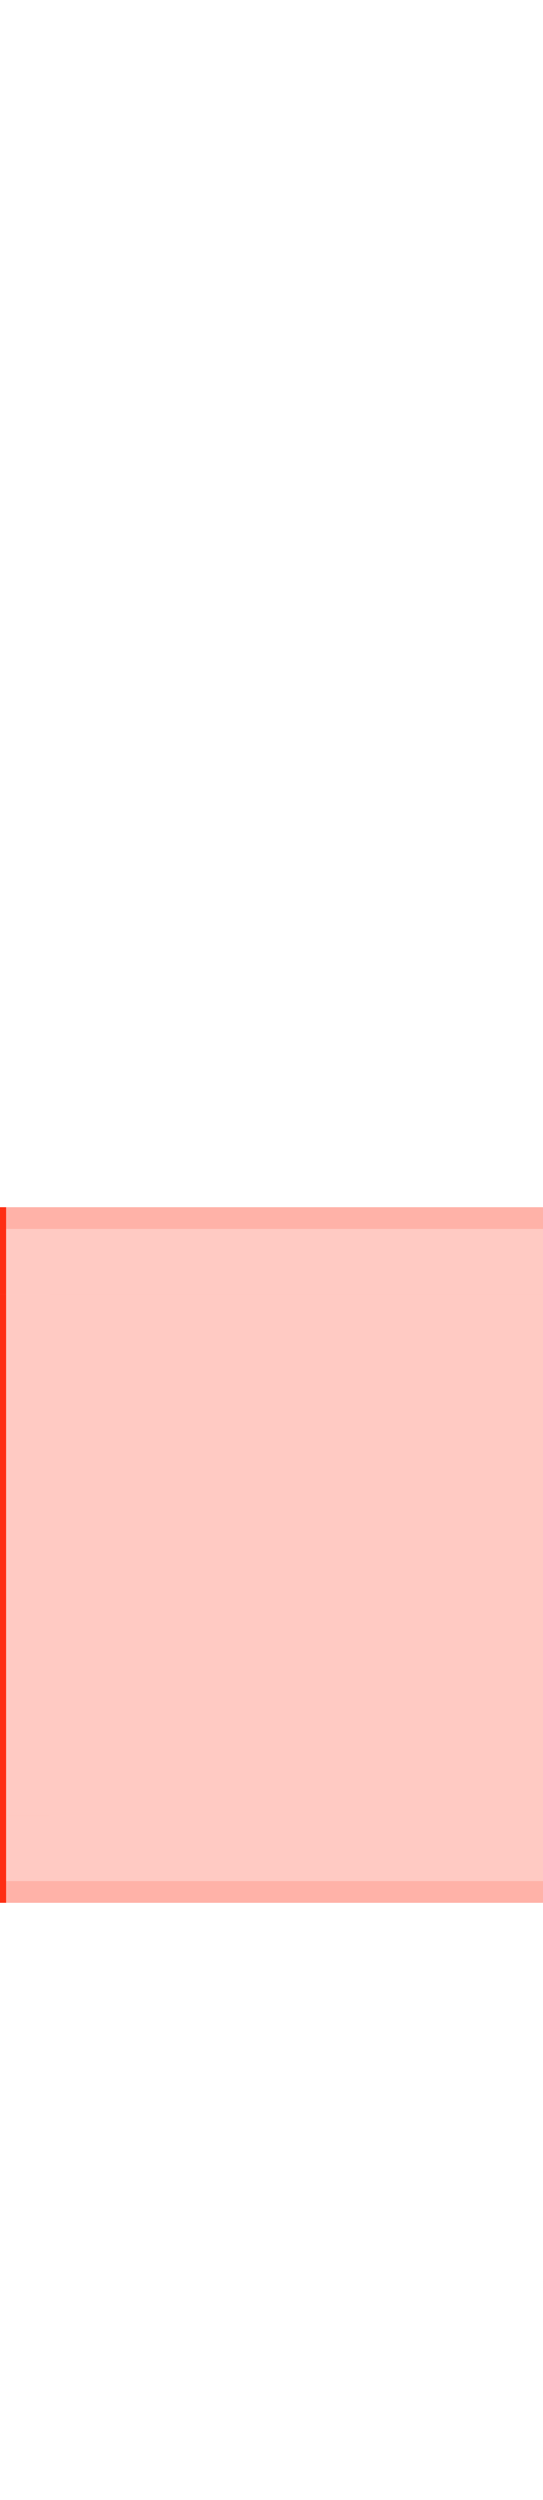 <?xml version="1.0" encoding="UTF-8" standalone="no"?>
<!-- Created with Inkscape (http://www.inkscape.org/) -->

<svg
   xmlns:osb="http://www.openswatchbook.org/uri/2009/osb"
   xmlns:dc="http://purl.org/dc/elements/1.1/"
   xmlns:cc="http://creativecommons.org/ns#"
   xmlns:rdf="http://www.w3.org/1999/02/22-rdf-syntax-ns#"
   xmlns:svg="http://www.w3.org/2000/svg"
   xmlns="http://www.w3.org/2000/svg"
   xmlns:xlink="http://www.w3.org/1999/xlink"
   xmlns:sodipodi="http://sodipodi.sourceforge.net/DTD/sodipodi-0.dtd"
   xmlns:inkscape="http://www.inkscape.org/namespaces/inkscape"
   sodipodi:docname="viewitem.svg"
   inkscape:version="0.92.4 5da689c313, 2019-01-14"
   width="25"
   height="115"
   viewBox="0 0 25 115"
   version="1.0"
   id="svg7080">
  <sodipodi:namedview
     pagecolor="#ffffff"
     bordercolor="#666666"
     borderopacity="1"
     objecttolerance="10"
     gridtolerance="10"
     guidetolerance="10"
     inkscape:pageopacity="0"
     inkscape:pageshadow="2"
     inkscape:window-width="1217"
     inkscape:window-height="860"
     id="namedview28"
     showgrid="false"
     inkscape:zoom="13.671707"
     inkscape:cx="61.979419"
     inkscape:cy="35.84995"
     inkscape:current-layer="svg7080"
     inkscape:pagecheckerboard="true"
     inkscape:window-x="273"
     inkscape:window-y="171"
     inkscape:window-maximized="0"
     showborder="false" />
  <defs
     id="defs7082">
    <linearGradient
       id="linearGradient1580"
       osb:paint="solid">
      <stop
         style="stop-color:#000000;stop-opacity:1;"
         offset="0"
         id="stop1578" />
    </linearGradient>
    <linearGradient
       id="linearGradient5158"
       osb:paint="solid">
      <stop
         style="stop-color:#000000;stop-opacity:1;"
         offset="0"
         id="stop5156" />
    </linearGradient>
    <linearGradient
       id="linearGradient5114"
       osb:paint="solid">
      <stop
         style="stop-color:#ff2e13;stop-opacity:1;"
         offset="0"
         id="stop5112" />
    </linearGradient>
    <linearGradient
       id="Hover-3"
       osb:paint="solid">
      <stop
         id="stop5510"
         offset="0"
         stop-opacity=".494"
         style="stop-color:#2a2a2a;stop-opacity:1;" />
    </linearGradient>
    <linearGradient
       inkscape:collect="always"
       xlink:href="#linearGradient5114"
       id="linearGradient5176"
       x1="2.281"
       y1="59.03"
       x2="26.281"
       y2="59.03"
       gradientUnits="userSpaceOnUse"
       gradientTransform="matrix(1,0,0,4,-0.219,-187.731)" />
    <linearGradient
       inkscape:collect="always"
       xlink:href="#linearGradient5114"
       id="linearGradient1588"
       x1="-83.531"
       y1="0.281"
       x2="-59.531"
       y2="0.281"
       gradientUnits="userSpaceOnUse"
       gradientTransform="translate(-0.512,-12.288)" />
    <linearGradient
       inkscape:collect="always"
       xlink:href="#linearGradient5114"
       id="linearGradient1592"
       x1="2.281"
       y1="71.53"
       x2="26.281"
       y2="71.53"
       gradientUnits="userSpaceOnUse" />
    <linearGradient
       inkscape:collect="always"
       xlink:href="#linearGradient5114"
       id="linearGradient1594"
       x1="58.531"
       y1="-28.281"
       x2="59.531"
       y2="-28.281"
       gradientUnits="userSpaceOnUse"
       gradientTransform="matrix(4,0,0,1,-184.743,8.792)" />
    <linearGradient
       inkscape:collect="always"
       xlink:href="#linearGradient5114"
       id="linearGradient846"
       gradientUnits="userSpaceOnUse"
       gradientTransform="matrix(1,0,0,0.5,-0.512,-13.148)"
       x1="-83.531"
       y1="0.281"
       x2="-59.531"
       y2="0.281" />
    <linearGradient
       inkscape:collect="always"
       xlink:href="#linearGradient5114"
       id="linearGradient860"
       gradientUnits="userSpaceOnUse"
       gradientTransform="matrix(0.167,0,0,1,-50.781,-10.499)"
       x1="-83.531"
       y1="0.281"
       x2="-59.531"
       y2="0.281" />
    <linearGradient
       inkscape:collect="always"
       xlink:href="#linearGradient5114"
       id="linearGradient862"
       gradientUnits="userSpaceOnUse"
       gradientTransform="matrix(0.167,0,0,0.5,-50.781,-11.359)"
       x1="-83.531"
       y1="0.281"
       x2="-59.531"
       y2="0.281" />
    <linearGradient
       inkscape:collect="always"
       xlink:href="#linearGradient5114"
       id="linearGradient857"
       gradientUnits="userSpaceOnUse"
       gradientTransform="translate(-0.219,-12.143)"
       x1="2.281"
       y1="59.03"
       x2="26.281"
       y2="59.03" />
    <linearGradient
       inkscape:collect="always"
       xlink:href="#linearGradient5114"
       id="linearGradient871"
       gradientUnits="userSpaceOnUse"
       gradientTransform="matrix(1,0,0,4,-0.219,-187.731)"
       x1="2.281"
       y1="59.03"
       x2="26.281"
       y2="59.03" />
    <linearGradient
       inkscape:collect="always"
       xlink:href="#linearGradient5114"
       id="linearGradient873"
       gradientUnits="userSpaceOnUse"
       gradientTransform="translate(-0.219,-12.143)"
       x1="2.281"
       y1="59.03"
       x2="26.281"
       y2="59.03" />
    <linearGradient
       inkscape:collect="always"
       xlink:href="#linearGradient5114"
       id="linearGradient881"
       gradientUnits="userSpaceOnUse"
       gradientTransform="matrix(1,0,0,4,-0.219,-187.731)"
       x1="2.281"
       y1="59.03"
       x2="26.281"
       y2="59.03" />
    <linearGradient
       inkscape:collect="always"
       xlink:href="#linearGradient5114"
       id="linearGradient883"
       gradientUnits="userSpaceOnUse"
       gradientTransform="translate(-0.219,-12.143)"
       x1="2.281"
       y1="59.03"
       x2="26.281"
       y2="59.03" />
    <linearGradient
       inkscape:collect="always"
       xlink:href="#linearGradient5114"
       id="linearGradient874"
       gradientUnits="userSpaceOnUse"
       gradientTransform="matrix(0,4,-1,0,-8.792,-184.743)"
       x1="58.531"
       y1="-28.281"
       x2="59.531"
       y2="-28.281" />
    <linearGradient
       inkscape:collect="always"
       xlink:href="#linearGradient5114"
       id="linearGradient893"
       gradientUnits="userSpaceOnUse"
       gradientTransform="matrix(4,0,0,1,-184.743,8.792)"
       x1="58.531"
       y1="-28.281"
       x2="59.531"
       y2="-28.281" />
    <linearGradient
       inkscape:collect="always"
       xlink:href="#linearGradient5114"
       id="linearGradient895"
       gradientUnits="userSpaceOnUse"
       gradientTransform="matrix(0,4,-1,0,-8.792,-184.743)"
       x1="58.531"
       y1="-28.281"
       x2="59.531"
       y2="-28.281" />
    <linearGradient
       inkscape:collect="always"
       xlink:href="#linearGradient5114"
       id="linearGradient901"
       gradientUnits="userSpaceOnUse"
       gradientTransform="matrix(0.042,0,0,0.5,-58.222,-9.359)"
       x1="-83.531"
       y1="0.281"
       x2="-59.531"
       y2="0.281" />
    <linearGradient
       inkscape:collect="always"
       xlink:href="#linearGradient5114"
       id="linearGradient916"
       gradientUnits="userSpaceOnUse"
       gradientTransform="matrix(0.167,0,0,1,-50.781,-10.499)"
       x1="-83.531"
       y1="0.281"
       x2="-59.531"
       y2="0.281" />
    <linearGradient
       inkscape:collect="always"
       xlink:href="#linearGradient5114"
       id="linearGradient918"
       gradientUnits="userSpaceOnUse"
       gradientTransform="matrix(0.167,0,0,0.5,-50.781,-11.359)"
       x1="-83.531"
       y1="0.281"
       x2="-59.531"
       y2="0.281" />
    <linearGradient
       inkscape:collect="always"
       xlink:href="#linearGradient5114"
       id="linearGradient920"
       gradientUnits="userSpaceOnUse"
       gradientTransform="matrix(0.042,0,0,0.5,-58.222,-9.359)"
       x1="-83.531"
       y1="0.281"
       x2="-59.531"
       y2="0.281" />
  </defs>
  <rect
     style="opacity:0.875;fill:#0000ff"
     y="24.342"
     width="5"
     x="-16.09"
     height="5"
     id="hint-stretch-borders" />
  <rect
     id="hover-center"
     y="59.53"
     x="2.281"
     width="24"
     height="24"
     style="fill:url(#linearGradient1592);fill-opacity:1;fill-rule:evenodd;stroke-width:2;opacity:0.25" />
  <g
     id="hover-left"
     transform="translate(12.288,-0.512)">
    <rect
       transform="rotate(-90)"
       id="rect852"
       y="-14.007"
       x="-84.043"
       width="24"
       height="4"
       style="opacity:0.25;fill:url(#linearGradient1588);fill-opacity:1;fill-rule:evenodd;stroke-width:0.816" />
    <rect
       style="fill:url(#linearGradient846);fill-opacity:1;fill-rule:evenodd;stroke-width:0.816"
       height="2"
       width="24"
       x="-84.043"
       y="-14.007"
       id="rect844"
       transform="rotate(-90)" />
  </g>
  <g
     id="hover-top"
     transform="translate(0.219,9.143)">
    <rect
       style="opacity:0.25;fill:url(#linearGradient5176);fill-opacity:1;fill-rule:evenodd;stroke-width:0.408"
       height="4"
       width="24"
       x="2.062"
       y="46.388"
       id="rect863" />
    <rect
       id="rect855"
       y="46.388"
       x="2.062"
       width="24"
       height="1"
       style="opacity:0.15;fill:url(#linearGradient857);fill-opacity:1;fill-rule:evenodd;stroke-width:0.408" />
  </g>
  <g
     transform="matrix(1,0,0,-1,0.219,133.918)"
     id="hover-bottom">
    <rect
       id="rect865"
       y="46.388"
       x="2.062"
       width="24"
       height="4"
       style="opacity:0.25;fill:url(#linearGradient871);fill-opacity:1;fill-rule:evenodd;stroke-width:0.408" />
    <rect
       style="opacity:0.15;fill:url(#linearGradient873);fill-opacity:1;fill-rule:evenodd;stroke-width:0.408"
       height="1"
       width="24"
       x="2.062"
       y="46.388"
       id="rect867" />
  </g>
  <g
     transform="rotate(90,9.6,67.069)"
     id="hover-right">
    <rect
       id="rect875"
       y="46.388"
       x="2.062"
       width="24"
       height="4"
       style="opacity:0.25;fill:url(#linearGradient881);fill-opacity:1;fill-rule:evenodd;stroke-width:0.408" />
    <rect
       style="opacity:0.15;fill:url(#linearGradient883);fill-opacity:1;fill-rule:evenodd;stroke-width:0.408"
       height="1"
       width="24"
       x="2.062"
       y="46.388"
       id="rect877" />
  </g>
  <g
     id="hover-topright"
     transform="translate(8.792,6.155)">
    <rect
       id="rect885"
       y="-21.489"
       x="49.376"
       width="4"
       height="4"
       style="opacity:0.25;fill:url(#linearGradient1594);fill-opacity:1;fill-rule:evenodd;stroke-width:0.167"
       transform="rotate(90)" />
    <path
       inkscape:connector-curvature="0"
       id="rect868"
       d="m 17.489,49.376 v 1 h 3 v 3 h 1 v -4 z"
       style="opacity:0.15;fill:url(#linearGradient874);fill-opacity:1;fill-rule:evenodd;stroke-width:0.167" />
  </g>
  <g
     transform="matrix(1,0,0,-1,8.792,136.906)"
     id="hover-bottomright">
    <rect
       transform="rotate(90)"
       style="opacity:0.25;fill:url(#linearGradient893);fill-opacity:1;fill-rule:evenodd;stroke-width:0.167"
       height="4"
       width="4"
       x="49.376"
       y="-21.489"
       id="rect887" />
    <path
       style="opacity:0.15;fill:url(#linearGradient895);fill-opacity:1;fill-rule:evenodd;stroke-width:0.167"
       d="m 17.489,49.376 v 1 h 3 v 3 h 1 v -4 z"
       id="path889"
       inkscape:connector-curvature="0" />
  </g>
  <g
     id="hover-topleft"
     transform="translate(10.499,-5.172)">
    <rect
       style="opacity:0.25;fill:url(#linearGradient860);fill-opacity:1;fill-rule:evenodd;stroke-width:0.816"
       height="4"
       width="4"
       x="-64.703"
       y="-12.218"
       id="rect854"
       transform="rotate(-90)" />
    <rect
       transform="rotate(-90)"
       id="rect856"
       y="-12.218"
       x="-64.703"
       width="4"
       height="2"
       style="fill:url(#linearGradient862);fill-opacity:1;fill-rule:evenodd;stroke-width:0.816" />
    <rect
       transform="rotate(-90)"
       id="rect899"
       y="-10.218"
       x="-61.703"
       width="1"
       height="2"
       style="opacity:0.15;fill:url(#linearGradient901);fill-opacity:1;fill-rule:evenodd;stroke-width:0.816" />
  </g>
  <g
     transform="matrix(1,0,0,-1,10.499,148.233)"
     id="hover-bottomleft">
    <rect
       transform="rotate(-90)"
       id="rect908"
       y="-12.218"
       x="-64.703"
       width="4"
       height="4"
       style="opacity:0.25;fill:url(#linearGradient916);fill-opacity:1;fill-rule:evenodd;stroke-width:0.816" />
    <rect
       style="fill:url(#linearGradient918);fill-opacity:1;fill-rule:evenodd;stroke-width:0.816"
       height="2"
       width="4"
       x="-64.703"
       y="-12.218"
       id="rect910"
       transform="rotate(-90)" />
    <rect
       style="opacity:0.15;fill:url(#linearGradient920);fill-opacity:1;fill-rule:evenodd;stroke-width:0.816"
       height="2"
       width="1"
       x="-61.703"
       y="-10.218"
       id="rect912"
       transform="rotate(-90)" />
  </g>
  <rect
     id="selected-center"
     y="59.53"
     x="56.281"
     width="24"
     height="24"
     style="opacity:0.25;fill:#98bcff;fill-opacity:1;fill-rule:evenodd;stroke-width:2" />
  <g
     style="fill:#98bcff;fill-opacity:1"
     id="selected-top"
     transform="translate(54.219,9.143)">
    <rect
       style="opacity:0.25;fill:#98bcff;fill-opacity:1;fill-rule:evenodd;stroke-width:0.408"
       height="4"
       width="24"
       x="2.062"
       y="46.388"
       id="rect930" />
    <rect
       id="rect932"
       y="46.388"
       x="2.062"
       width="24"
       height="1"
       style="opacity:0.15;fill:#98bcff;fill-opacity:1;fill-rule:evenodd;stroke-width:0.408" />
  </g>
  <g
     style="fill:#98bcff;fill-opacity:1"
     transform="matrix(1,0,0,-1,54.219,133.918)"
     id="selected-bottom">
    <rect
       id="rect936"
       y="46.388"
       x="2.062"
       width="24"
       height="4"
       style="opacity:0.25;fill:#98bcff;fill-opacity:1;fill-rule:evenodd;stroke-width:0.408" />
    <rect
       style="opacity:0.15;fill:#98bcff;fill-opacity:1;fill-rule:evenodd;stroke-width:0.408"
       height="1"
       width="24"
       x="2.062"
       y="46.388"
       id="rect938" />
  </g>
  <g
     style="fill:#98bcff;fill-opacity:1"
     transform="rotate(90,36.6,94.069)"
     id="selected-right">
    <rect
       id="rect942"
       y="46.388"
       x="2.062"
       width="24"
       height="4"
       style="opacity:0.25;fill:#98bcff;fill-opacity:1;fill-rule:evenodd;stroke-width:0.408" />
    <rect
       style="opacity:0.15;fill:#98bcff;fill-opacity:1;fill-rule:evenodd;stroke-width:0.408"
       height="1"
       width="24"
       x="2.062"
       y="46.388"
       id="rect944" />
  </g>
  <g
     style="fill:#98bcff;fill-opacity:1"
     id="selected-topright"
     transform="translate(62.792,6.155)">
    <rect
       id="rect948"
       y="-21.489"
       x="49.376"
       width="4"
       height="4"
       style="opacity:0.25;fill:#98bcff;fill-opacity:1;fill-rule:evenodd;stroke-width:0.167"
       transform="rotate(90)" />
    <path
       inkscape:connector-curvature="0"
       id="path950"
       d="m 17.489,49.376 v 1 h 3 v 3 h 1 v -4 z"
       style="opacity:0.15;fill:#98bcff;fill-opacity:1;fill-rule:evenodd;stroke-width:0.167" />
  </g>
  <g
     style="fill:#98bcff;fill-opacity:1"
     transform="matrix(1,0,0,-1,62.792,136.906)"
     id="selected-bottomright">
    <rect
       transform="rotate(90)"
       style="opacity:0.25;fill:#98bcff;fill-opacity:1;fill-rule:evenodd;stroke-width:0.167"
       height="4"
       width="4"
       x="49.376"
       y="-21.489"
       id="rect954" />
    <path
       style="opacity:0.15;fill:#98bcff;fill-opacity:1;fill-rule:evenodd;stroke-width:0.167"
       d="m 17.489,49.376 v 1 h 3 v 3 h 1 v -4 z"
       id="path956"
       inkscape:connector-curvature="0" />
  </g>
  <g
     id="selected-left"
     transform="matrix(0,1,1,0,5.894,57.469)"
     style="fill:#98bcff;fill-opacity:1">
    <rect
       style="opacity:0.25;fill:#98bcff;fill-opacity:1;fill-rule:evenodd;stroke-width:0.408"
       height="4"
       width="24"
       x="2.062"
       y="46.388"
       id="rect2007" />
    <rect
       id="rect2009"
       y="46.388"
       x="2.062"
       width="24"
       height="1"
       style="opacity:0.15;fill:#98bcff;fill-opacity:1;fill-rule:evenodd;stroke-width:0.408" />
  </g>
  <g
     transform="matrix(-1,0,0,1,73.77,6.155)"
     id="selected-topleft"
     style="fill:#98bcff;fill-opacity:1">
    <rect
       transform="rotate(90)"
       style="opacity:0.25;fill:#98bcff;fill-opacity:1;fill-rule:evenodd;stroke-width:0.167"
       height="4"
       width="4"
       x="49.376"
       y="-21.489"
       id="rect2013" />
    <path
       style="opacity:0.15;fill:#98bcff;fill-opacity:1;fill-rule:evenodd;stroke-width:0.167"
       d="m 17.489,49.376 v 1 h 3 v 3 h 1 v -4 z"
       id="path2015"
       inkscape:connector-curvature="0" />
  </g>
  <g
     id="selected-bottomleft"
     transform="rotate(-180,36.885,68.453)"
     style="fill:#98bcff;fill-opacity:1">
    <rect
       id="rect2019"
       y="-21.489"
       x="49.376"
       width="4"
       height="4"
       style="opacity:0.25;fill:#98bcff;fill-opacity:1;fill-rule:evenodd;stroke-width:0.167"
       transform="rotate(90)" />
    <path
       inkscape:connector-curvature="0"
       id="path2021"
       d="m 17.489,49.376 v 1 h 3 v 3 h 1 v -4 z"
       style="opacity:0.15;fill:#98bcff;fill-opacity:1;fill-rule:evenodd;stroke-width:0.167" />
  </g>
</svg>
